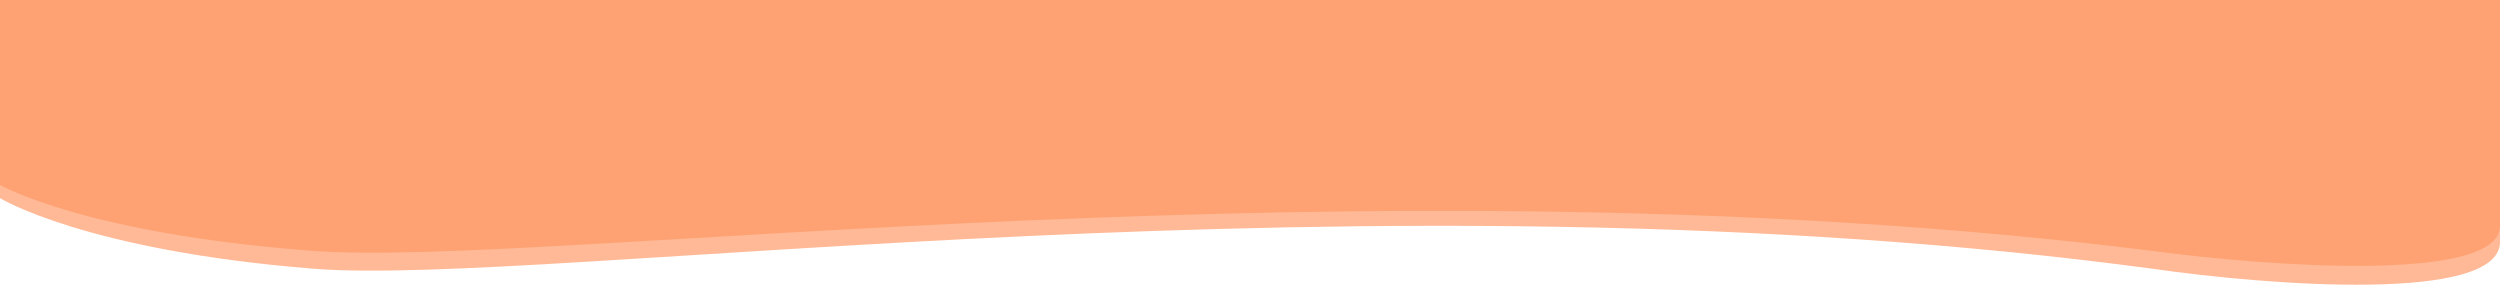 <svg width="1366" height="156" viewBox="0 0 1366 156" fill="none" xmlns="http://www.w3.org/2000/svg">
<path d="M171.699 146.864C296.915 156.814 747.979 89.377 1176.28 146.864C1239.52 155.956 1366 165.746 1366 132.178V0H1290.11H910.667H455.333H75.889H0V108.26C0 108.26 46.482 136.914 171.699 146.864Z" fill="#FEA273" fill-opacity="0.75"/>
<path d="M171.699 137.132C296.915 146.423 747.979 83.455 1176.28 137.132C1239.52 145.621 1366 154.763 1366 123.419V0H1290.11H910.667H455.333H75.889H0V101.086C0 101.086 46.482 127.841 171.699 137.132Z" fill="#FEA273"/>
</svg>
